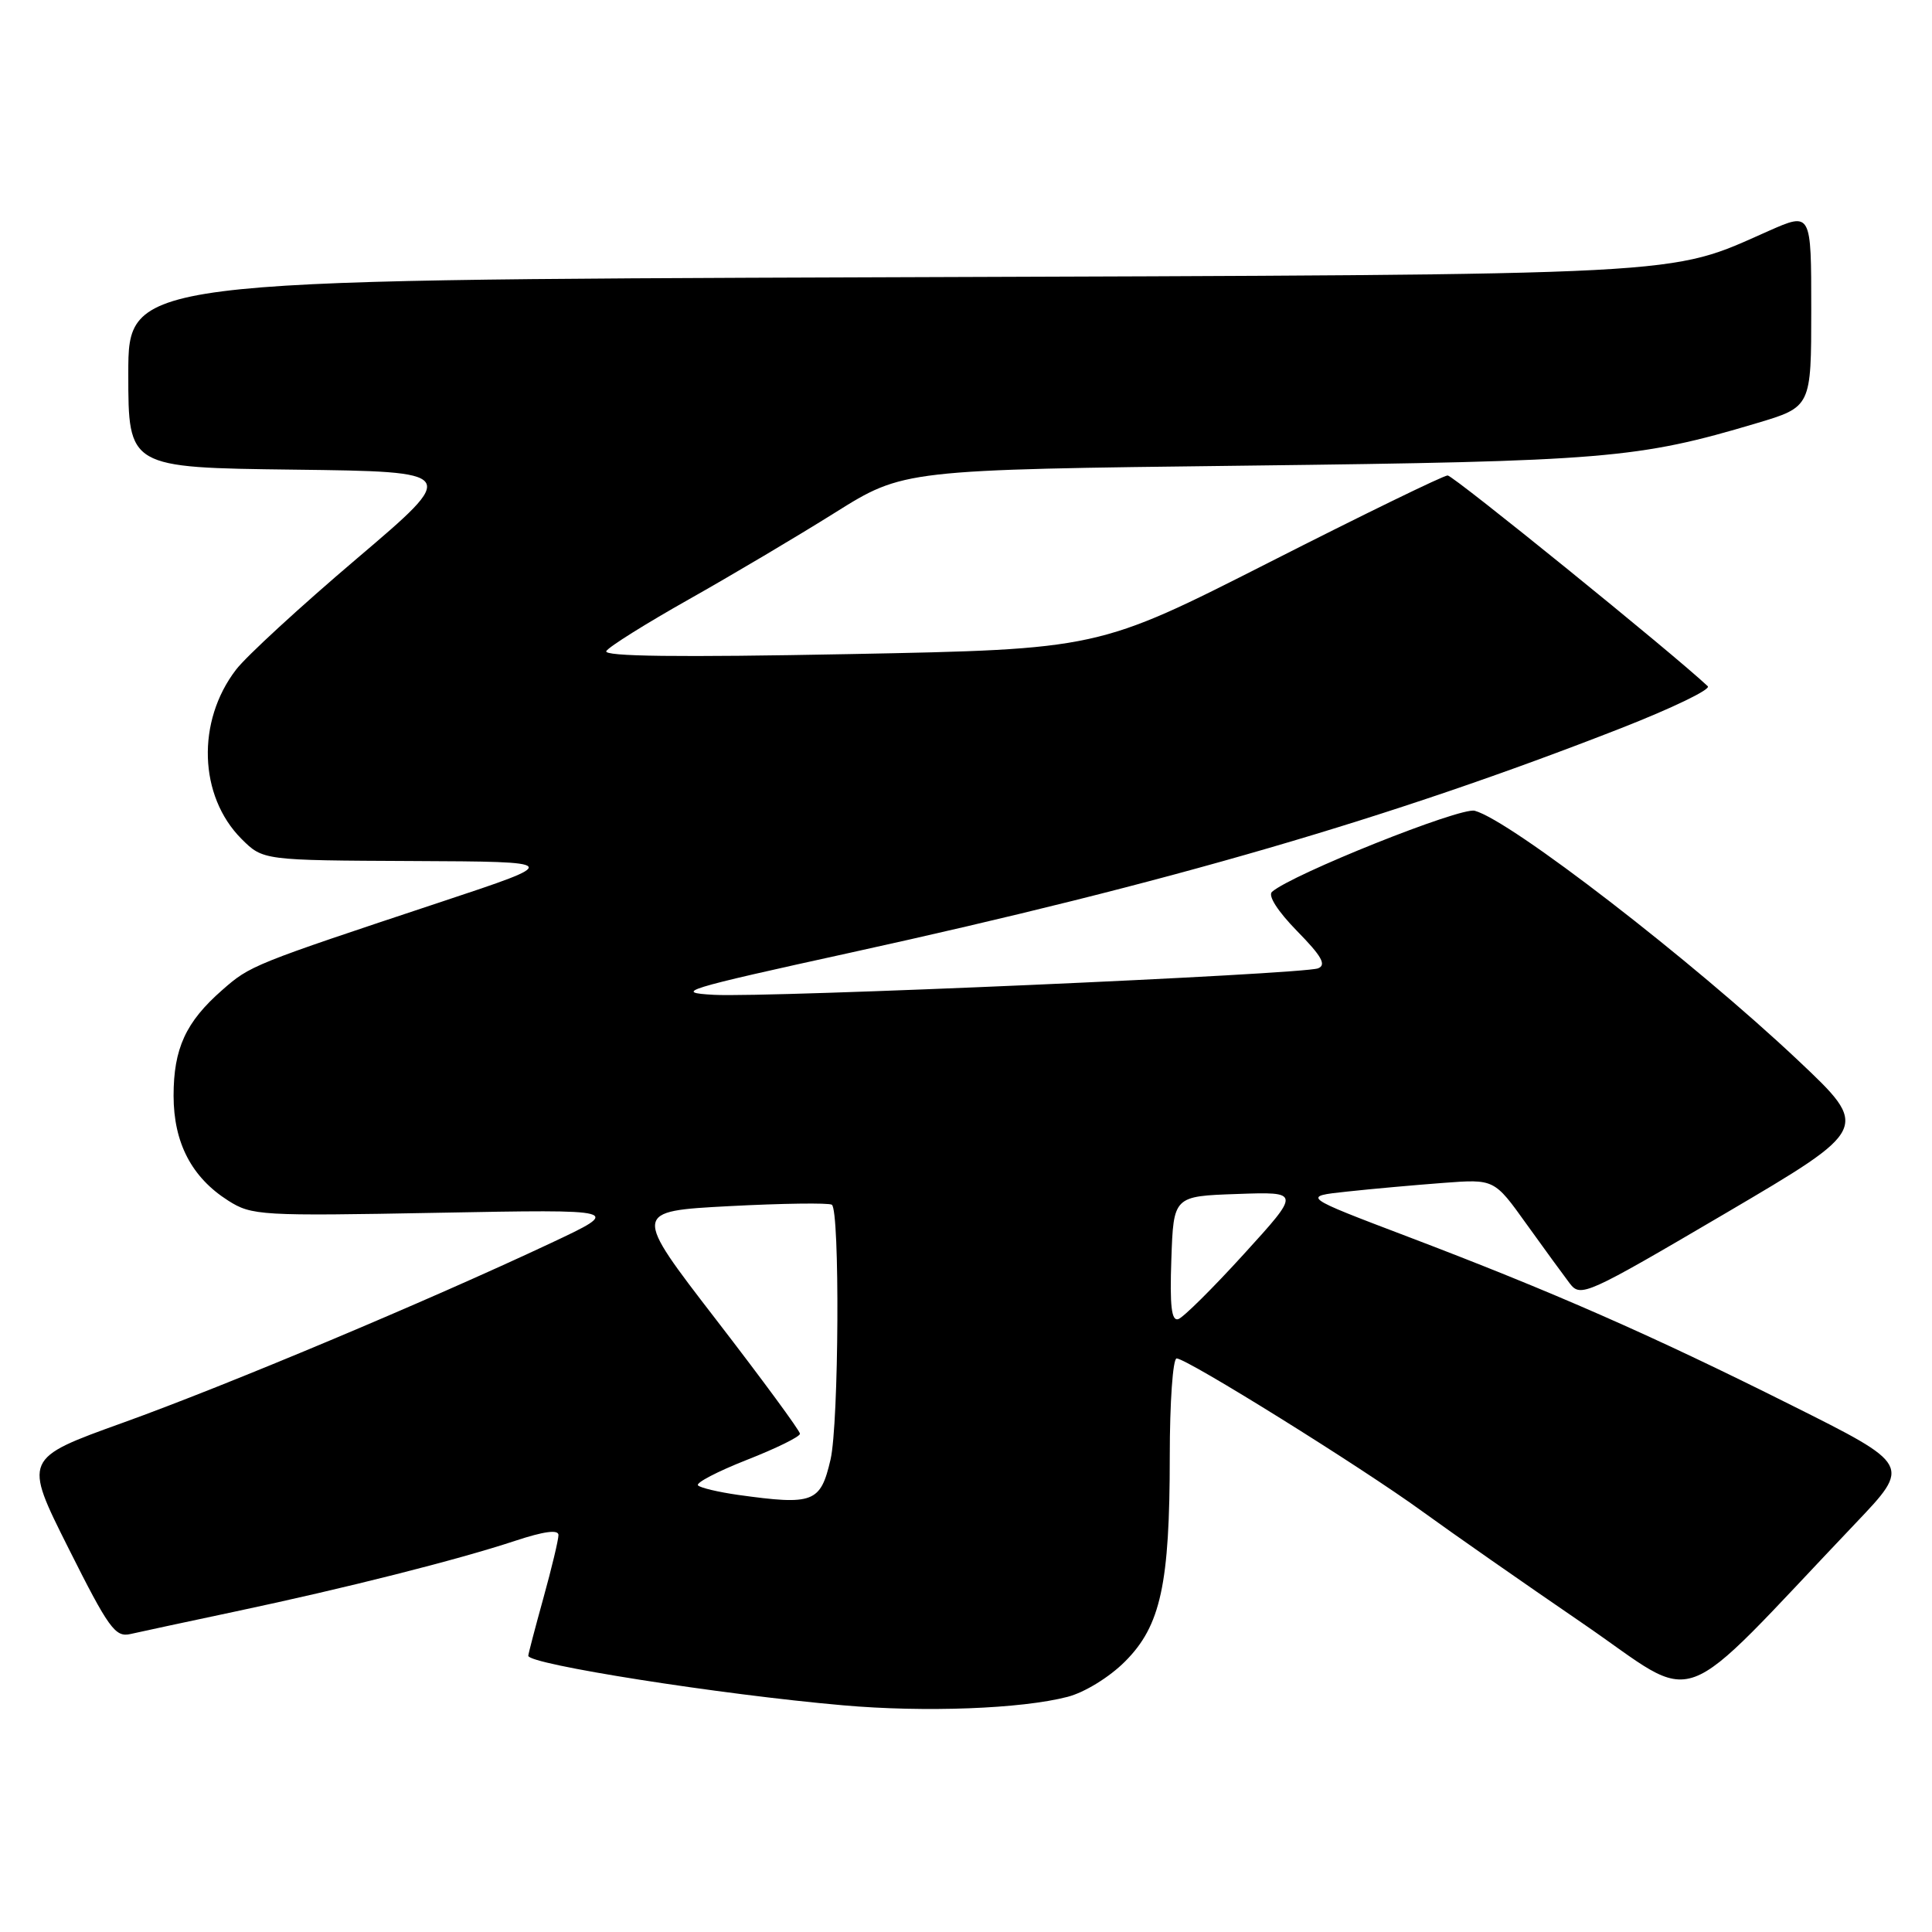 <?xml version="1.0" encoding="UTF-8" standalone="no"?>
<!DOCTYPE svg PUBLIC "-//W3C//DTD SVG 1.1//EN" "http://www.w3.org/Graphics/SVG/1.1/DTD/svg11.dtd" >
<svg xmlns="http://www.w3.org/2000/svg" xmlns:xlink="http://www.w3.org/1999/xlink" version="1.1" viewBox="0 0 256 256">
 <g >
 <path fill="currentColor"
d=" M 141.46 224.84 C 143.71 224.26 147.01 222.23 149.08 220.15 C 153.80 215.43 155.00 209.90 155.00 192.95 C 155.00 185.83 155.41 180.00 155.91 180.00 C 157.27 180.00 180.39 194.40 188.45 200.26 C 192.33 203.08 201.90 209.76 209.72 215.11 C 225.61 225.98 221.44 227.51 245.90 201.81 C 253.22 194.12 253.22 194.12 237.36 186.19 C 218.72 176.86 205.71 171.15 186.50 163.85 C 172.50 158.53 172.50 158.53 178.50 157.89 C 181.80 157.53 187.54 157.02 191.25 156.74 C 198.00 156.23 198.00 156.23 202.25 162.17 C 204.59 165.43 207.18 168.98 208.00 170.06 C 209.45 171.94 210.16 171.62 228.65 160.76 C 247.79 149.50 247.79 149.50 238.25 140.50 C 224.26 127.31 200.16 108.71 195.41 107.43 C 193.52 106.92 171.19 115.85 168.55 118.17 C 167.97 118.67 169.31 120.75 171.87 123.37 C 175.14 126.70 175.79 127.86 174.65 128.31 C 172.56 129.11 101.85 132.21 94.60 131.82 C 89.14 131.52 90.51 131.10 112.80 126.21 C 154.99 116.95 184.25 108.43 214.79 96.49 C 221.55 93.84 226.73 91.35 226.29 90.93 C 221.78 86.67 192.57 63.00 191.82 63.00 C 191.28 63.00 180.64 68.18 168.17 74.52 C 145.50 86.03 145.50 86.03 112.60 86.67 C 89.85 87.11 79.89 86.99 80.34 86.27 C 80.69 85.69 85.60 82.62 91.24 79.44 C 96.88 76.26 105.60 71.09 110.61 67.95 C 119.72 62.24 119.72 62.24 165.11 61.70 C 212.65 61.13 217.04 60.77 232.75 56.08 C 240.00 53.92 240.00 53.92 240.00 41.01 C 240.00 28.11 240.00 28.11 234.38 30.59 C 220.80 36.60 225.53 36.36 116.75 36.74 C 17.00 37.09 17.00 37.09 17.00 49.53 C 17.00 61.96 17.00 61.96 38.92 62.23 C 60.83 62.50 60.83 62.50 47.30 74.00 C 39.85 80.33 32.64 86.95 31.28 88.73 C 26.02 95.57 26.34 105.49 32.00 111.16 C 34.85 114.00 34.85 114.00 54.67 114.09 C 74.50 114.18 74.50 114.18 58.50 119.49 C 33.41 127.82 33.16 127.92 29.43 131.20 C 24.61 135.42 23.00 138.94 23.00 145.20 C 23.01 151.43 25.39 156.01 30.24 159.09 C 33.36 161.07 34.52 161.14 58.00 160.70 C 82.50 160.24 82.50 160.24 73.00 164.71 C 56.57 172.43 30.01 183.58 16.31 188.51 C 3.11 193.26 3.11 193.26 9.07 205.14 C 14.39 215.75 15.27 216.98 17.27 216.52 C 18.49 216.24 24.79 214.89 31.25 213.52 C 45.80 210.44 60.67 206.68 68.25 204.17 C 72.09 202.90 74.00 202.65 74.00 203.40 C 74.00 204.03 73.10 207.79 72.00 211.76 C 70.90 215.73 70.00 219.17 70.00 219.40 C 70.00 220.53 95.47 224.54 111.69 225.96 C 122.54 226.92 135.37 226.43 141.46 224.84 Z  M 97.79 198.08 C 95.20 197.71 92.81 197.15 92.49 196.82 C 92.16 196.49 95.06 194.98 98.94 193.45 C 102.82 191.93 106.00 190.37 106.00 189.98 C 106.00 189.59 101.01 182.80 94.91 174.89 C 83.82 160.50 83.82 160.50 96.63 159.82 C 103.67 159.45 109.78 159.37 110.22 159.63 C 111.30 160.30 111.16 188.61 110.05 193.40 C 108.72 199.12 107.80 199.47 97.79 198.08 Z  M 155.21 166.85 C 155.50 158.50 155.50 158.50 163.92 158.21 C 172.34 157.91 172.34 157.91 164.84 166.15 C 160.72 170.68 156.80 174.57 156.13 174.79 C 155.23 175.09 154.99 173.06 155.21 166.85 Z "/>
</g>
</svg>